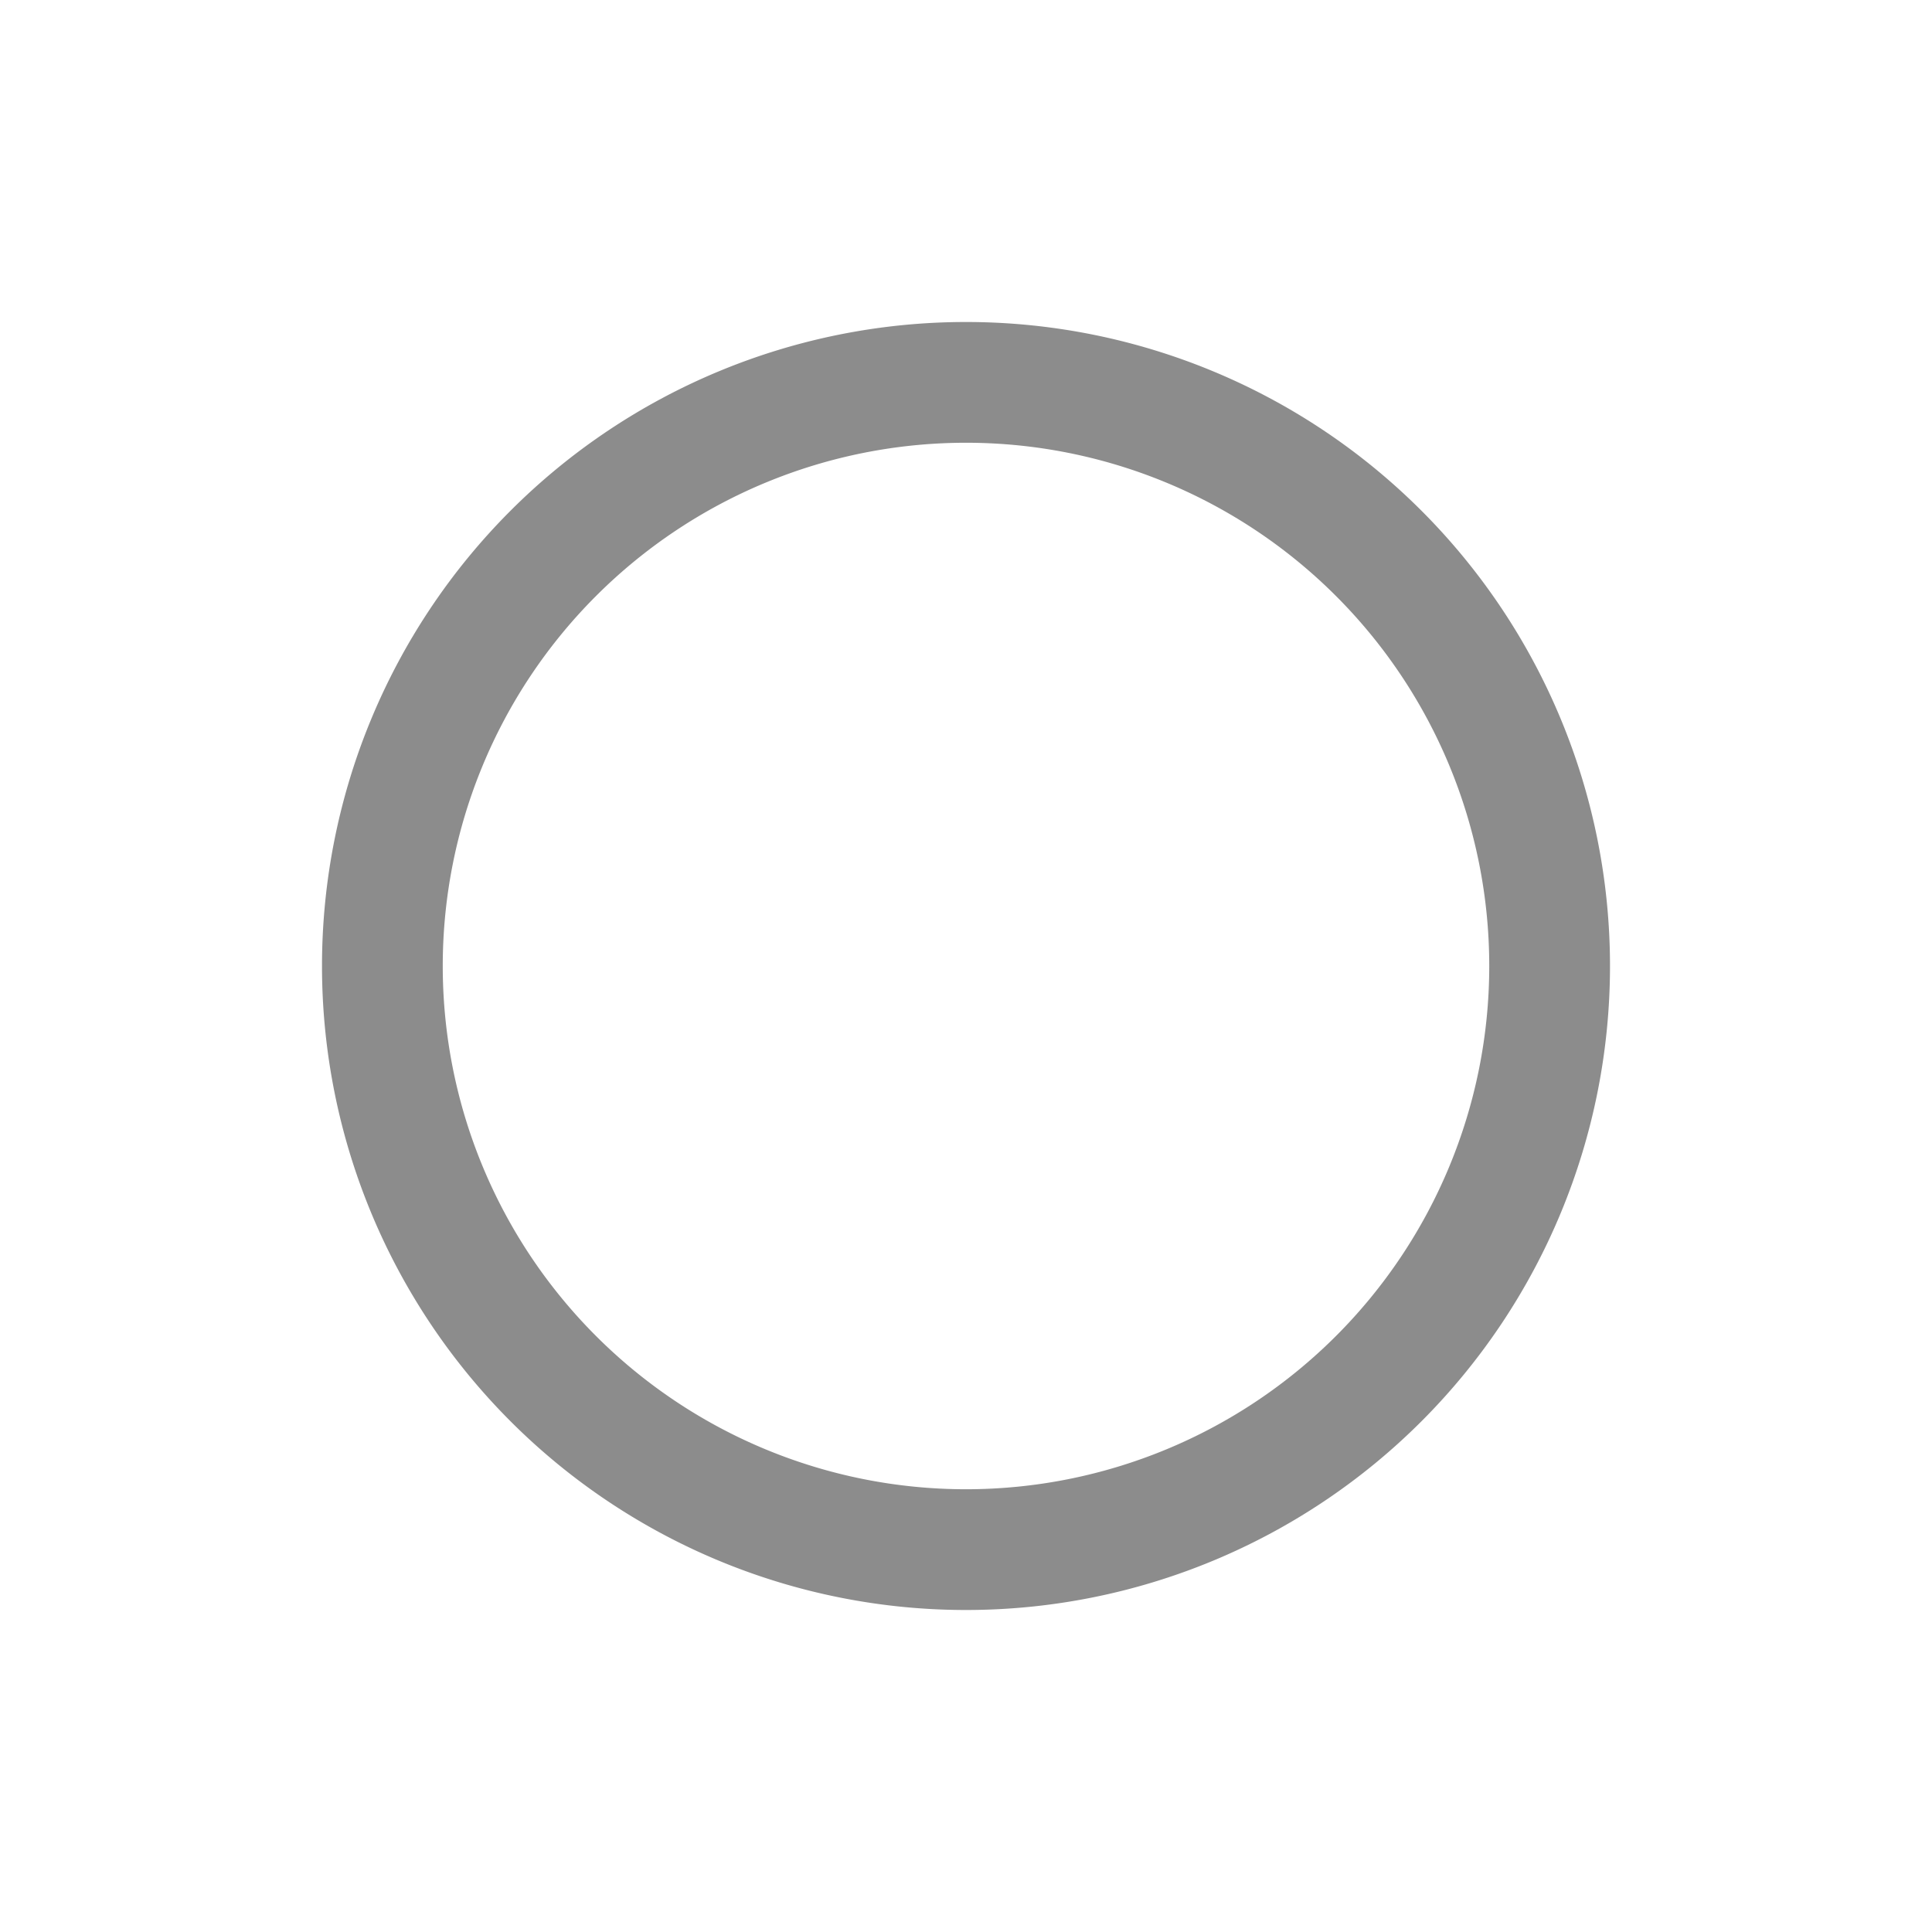 <svg xmlns="http://www.w3.org/2000/svg" fill="none" viewBox="0 0 24 24"><path fill-opacity=".45" fill="#000" d="M12 18.5a6.5 6.5 0 1 0 0-13 6.5 6.5 0 0 0 0 13Zm8-6.5a8 8 0 1 1-16 0 8 8 0 0 1 16 0Z" clip-rule="evenodd" fill-rule="evenodd" data-follow-fill="#000"/></svg>